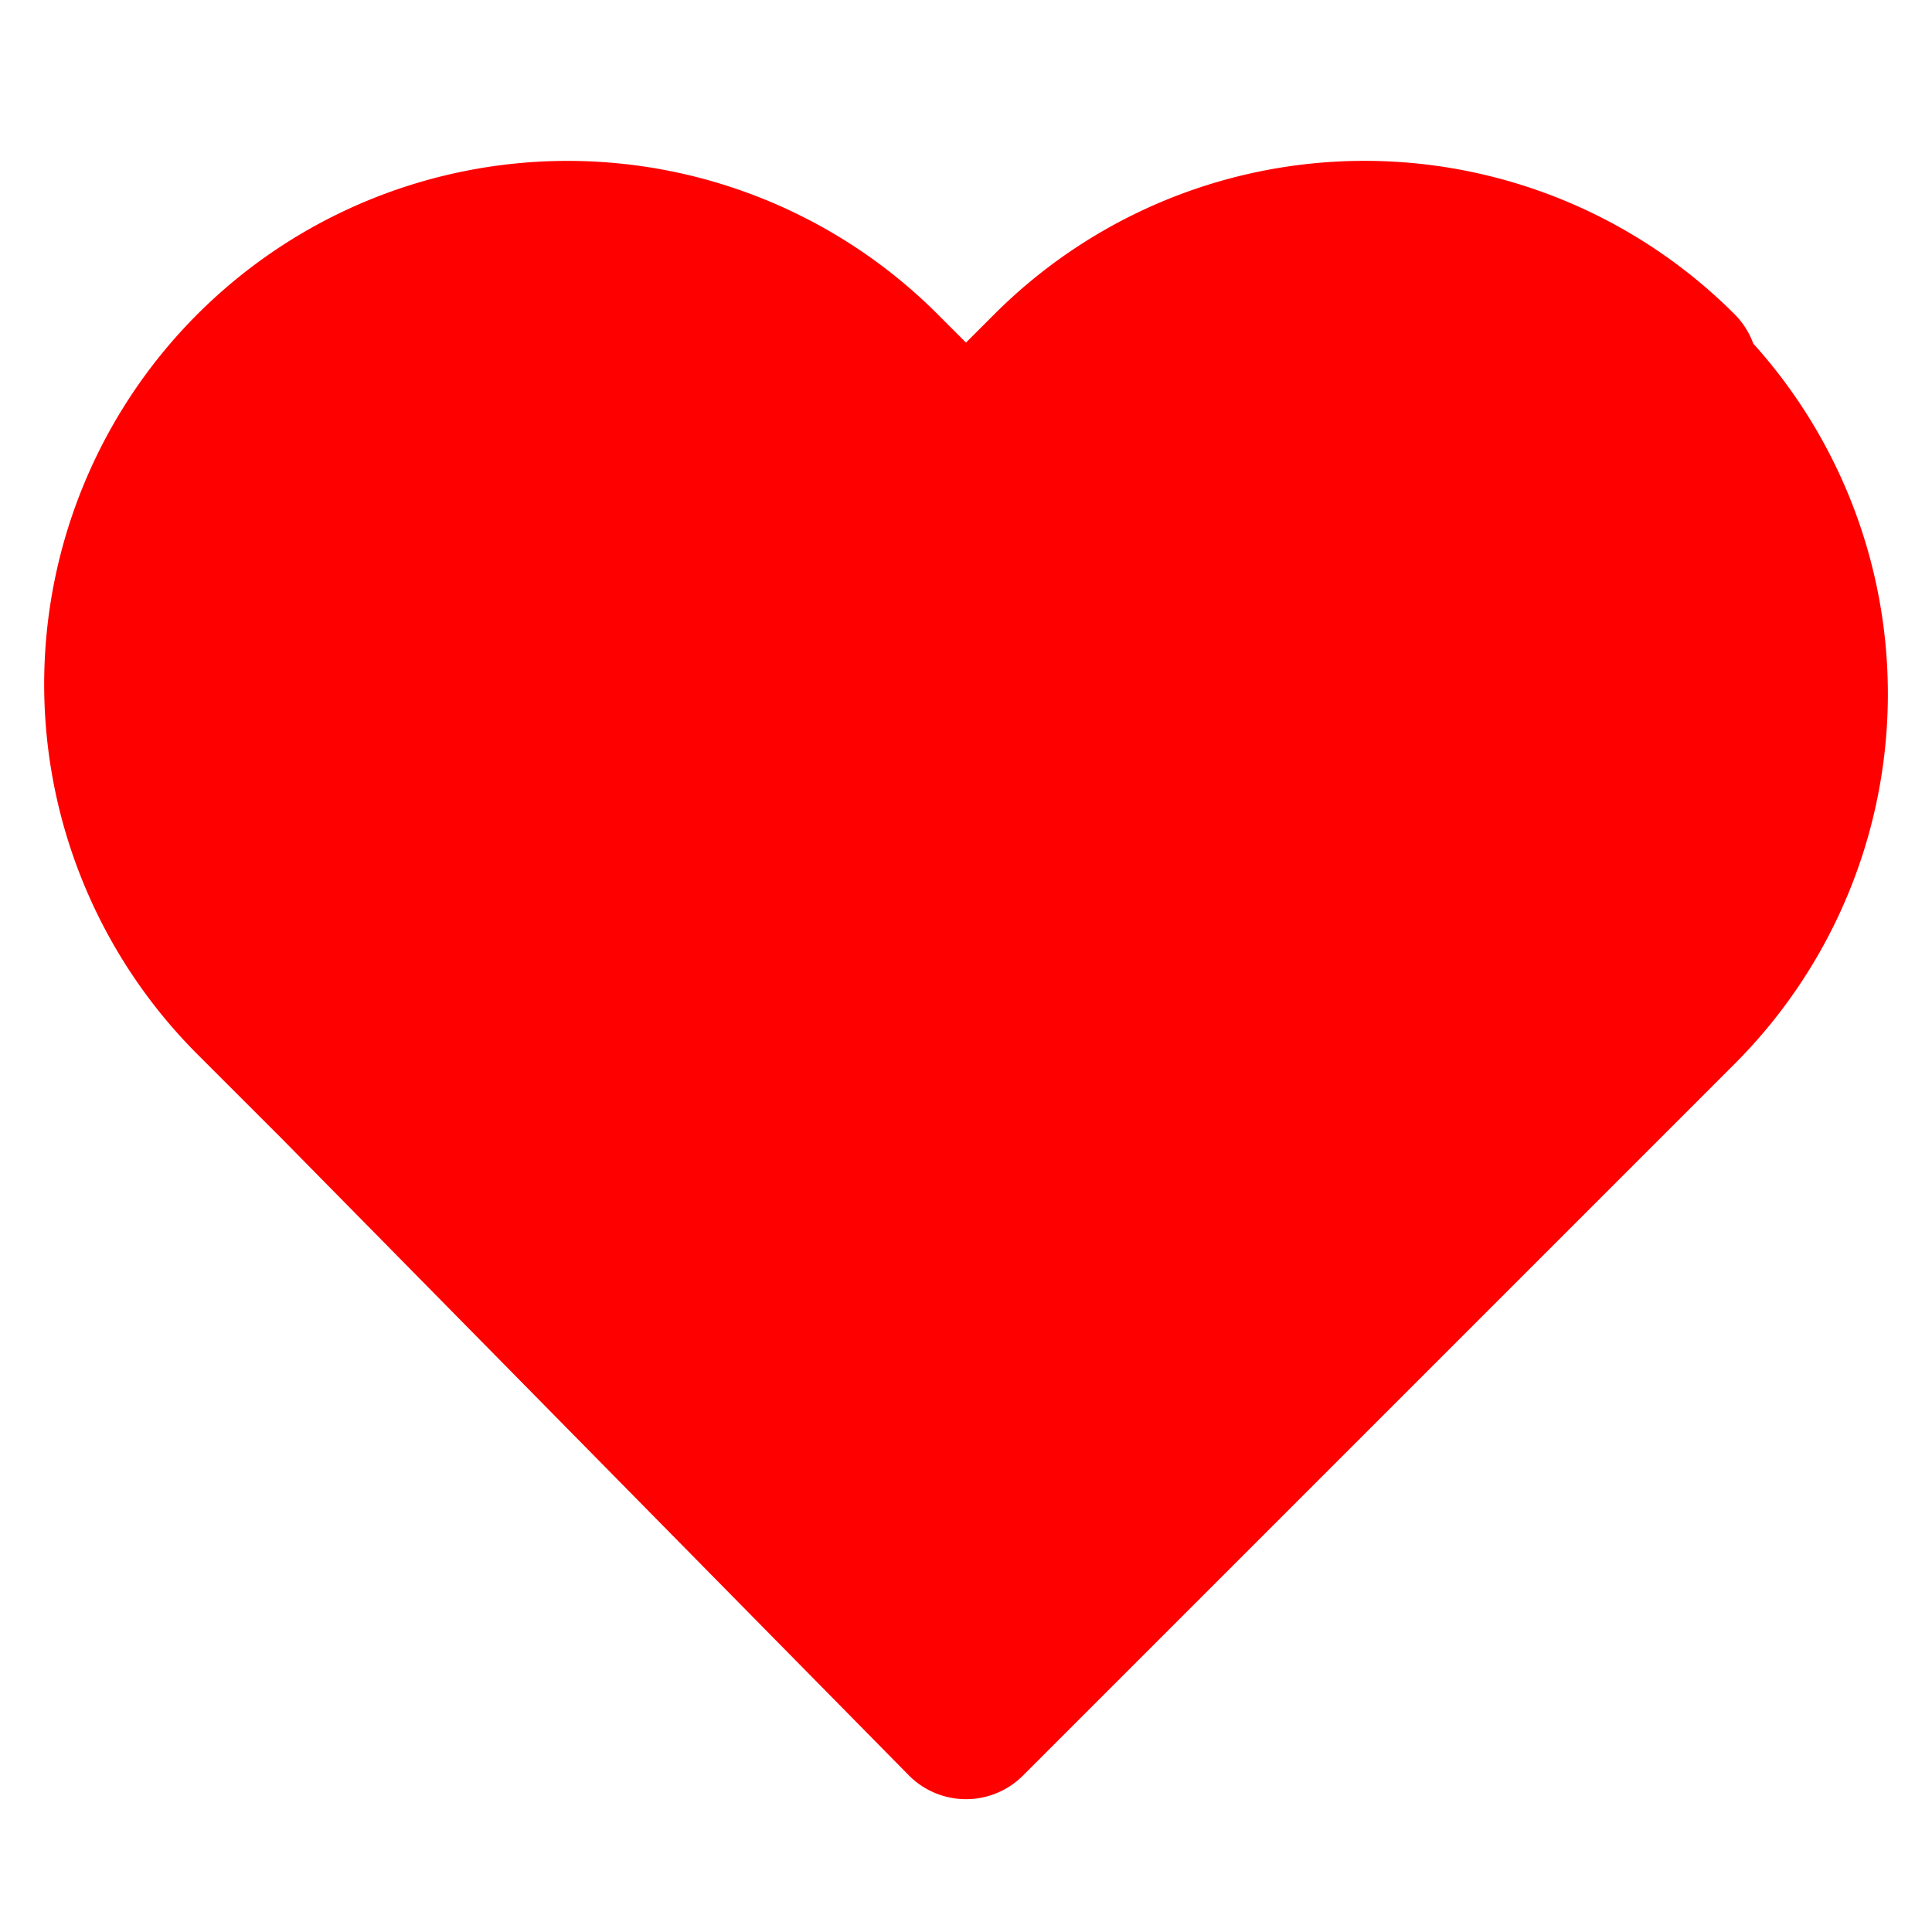 
<svg
    xmlns="http://www.w3.org/2000/svg"
    width="20"
    height="20"
    viewBox="0 0 24 24"
    fill="red"
    stroke="currentColor"
    stroke-width="2"
    stroke-linecap="round"
    stroke-linejoin="round"
    class="feather feather-heart"
    style="color: red;"
>
    <path d="M20.84 4.61a5.5 5.5 0 0 0-7.78 0L12 5.67l-1.06-1.06a5.5 5.5 0 1 0-7.78 7.78l1.06 1.06L12 21.35l7.78-7.78 1.06-1.06a5.5 5.5 0 0 0 0-7.78z"></path>
</svg>
